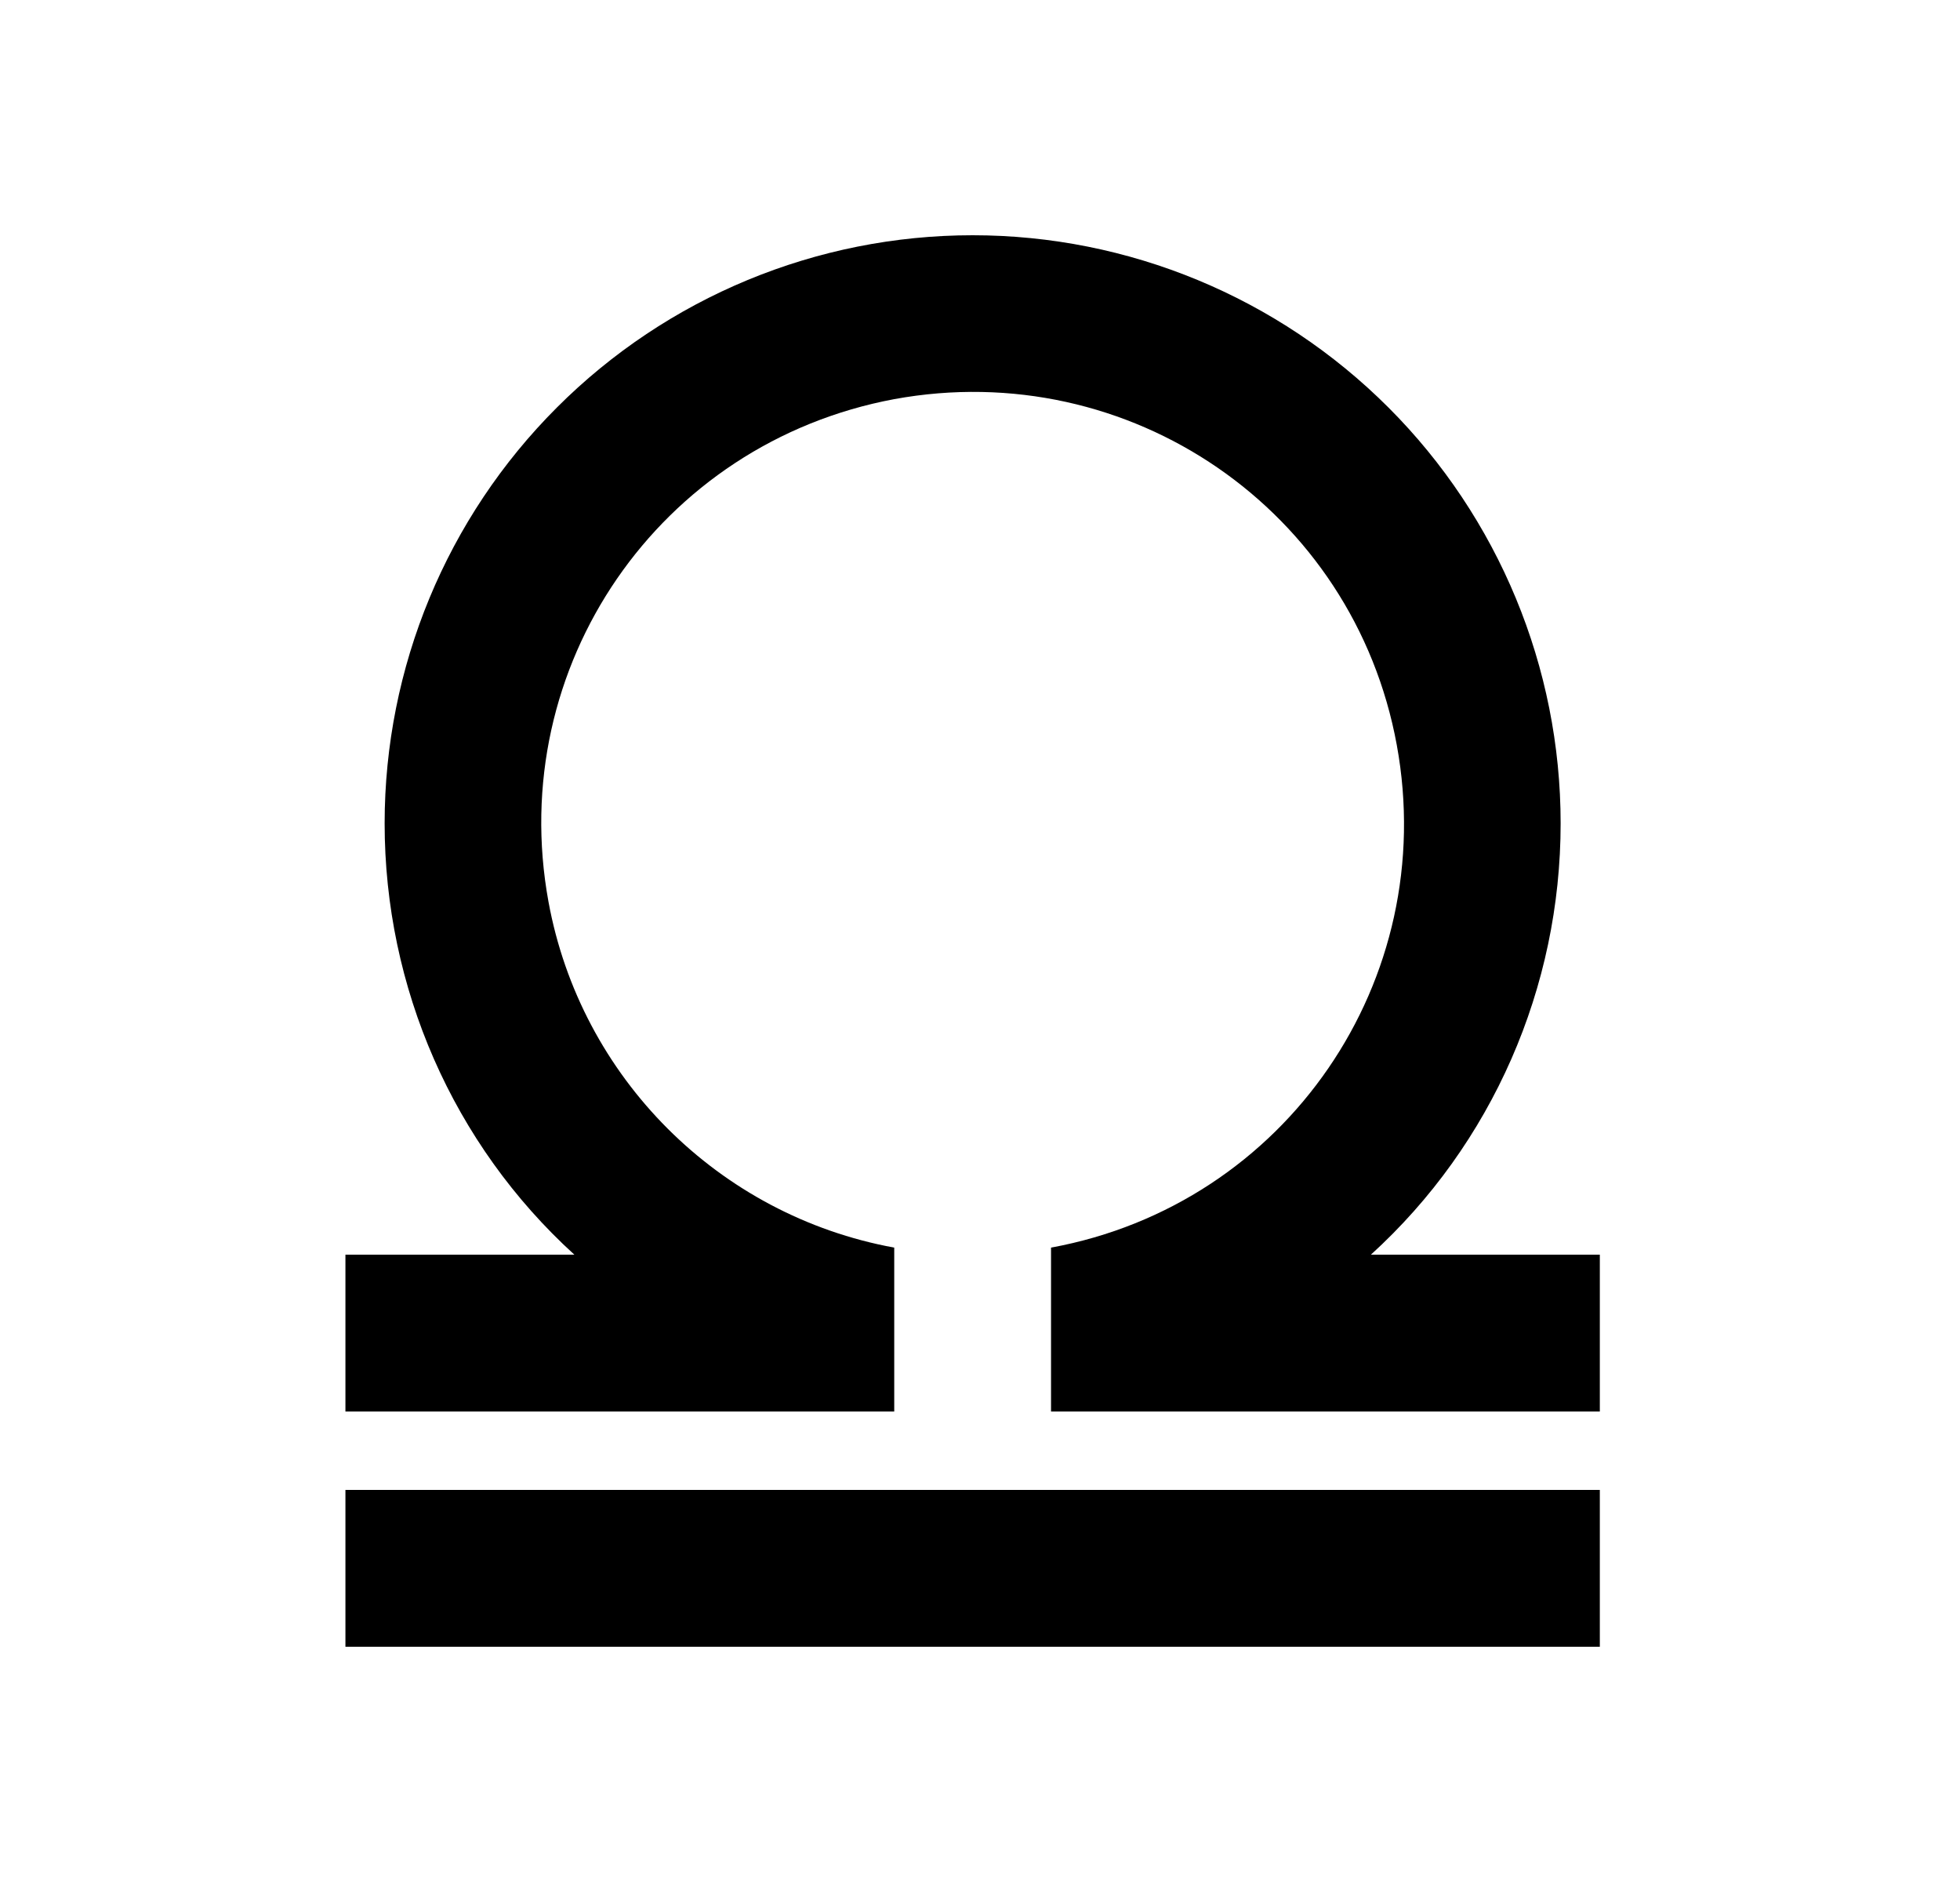 <svg id="1" viewBox="0 0 25 24" xmlns="http://www.w3.org/2000/svg">
<g id="1227">
<path id="Vector" d="M20.406 16V18H13.406V15.91C16.406 15.36 18.366 12.5 17.816 9.5C17.266 6.5 14.406 4.54 11.406 5.09C8.406 5.65 6.446 8.5 6.996 11.5C7.406 13.74 9.166 15.5 11.406 15.91V18H4.406V16H7.326C5.776 14.59 4.906 12.59 4.906 10.5C4.906 8.511 5.696 6.603 7.103 5.197C8.509 3.79 10.417 3 12.406 3C14.395 3 16.303 3.79 17.71 5.197C19.116 6.603 19.906 8.511 19.906 10.5C19.906 12.59 19.036 14.59 17.486 16H20.406ZM20.406 19H4.406V21H20.406V19Z"/>
</g>
</svg>

